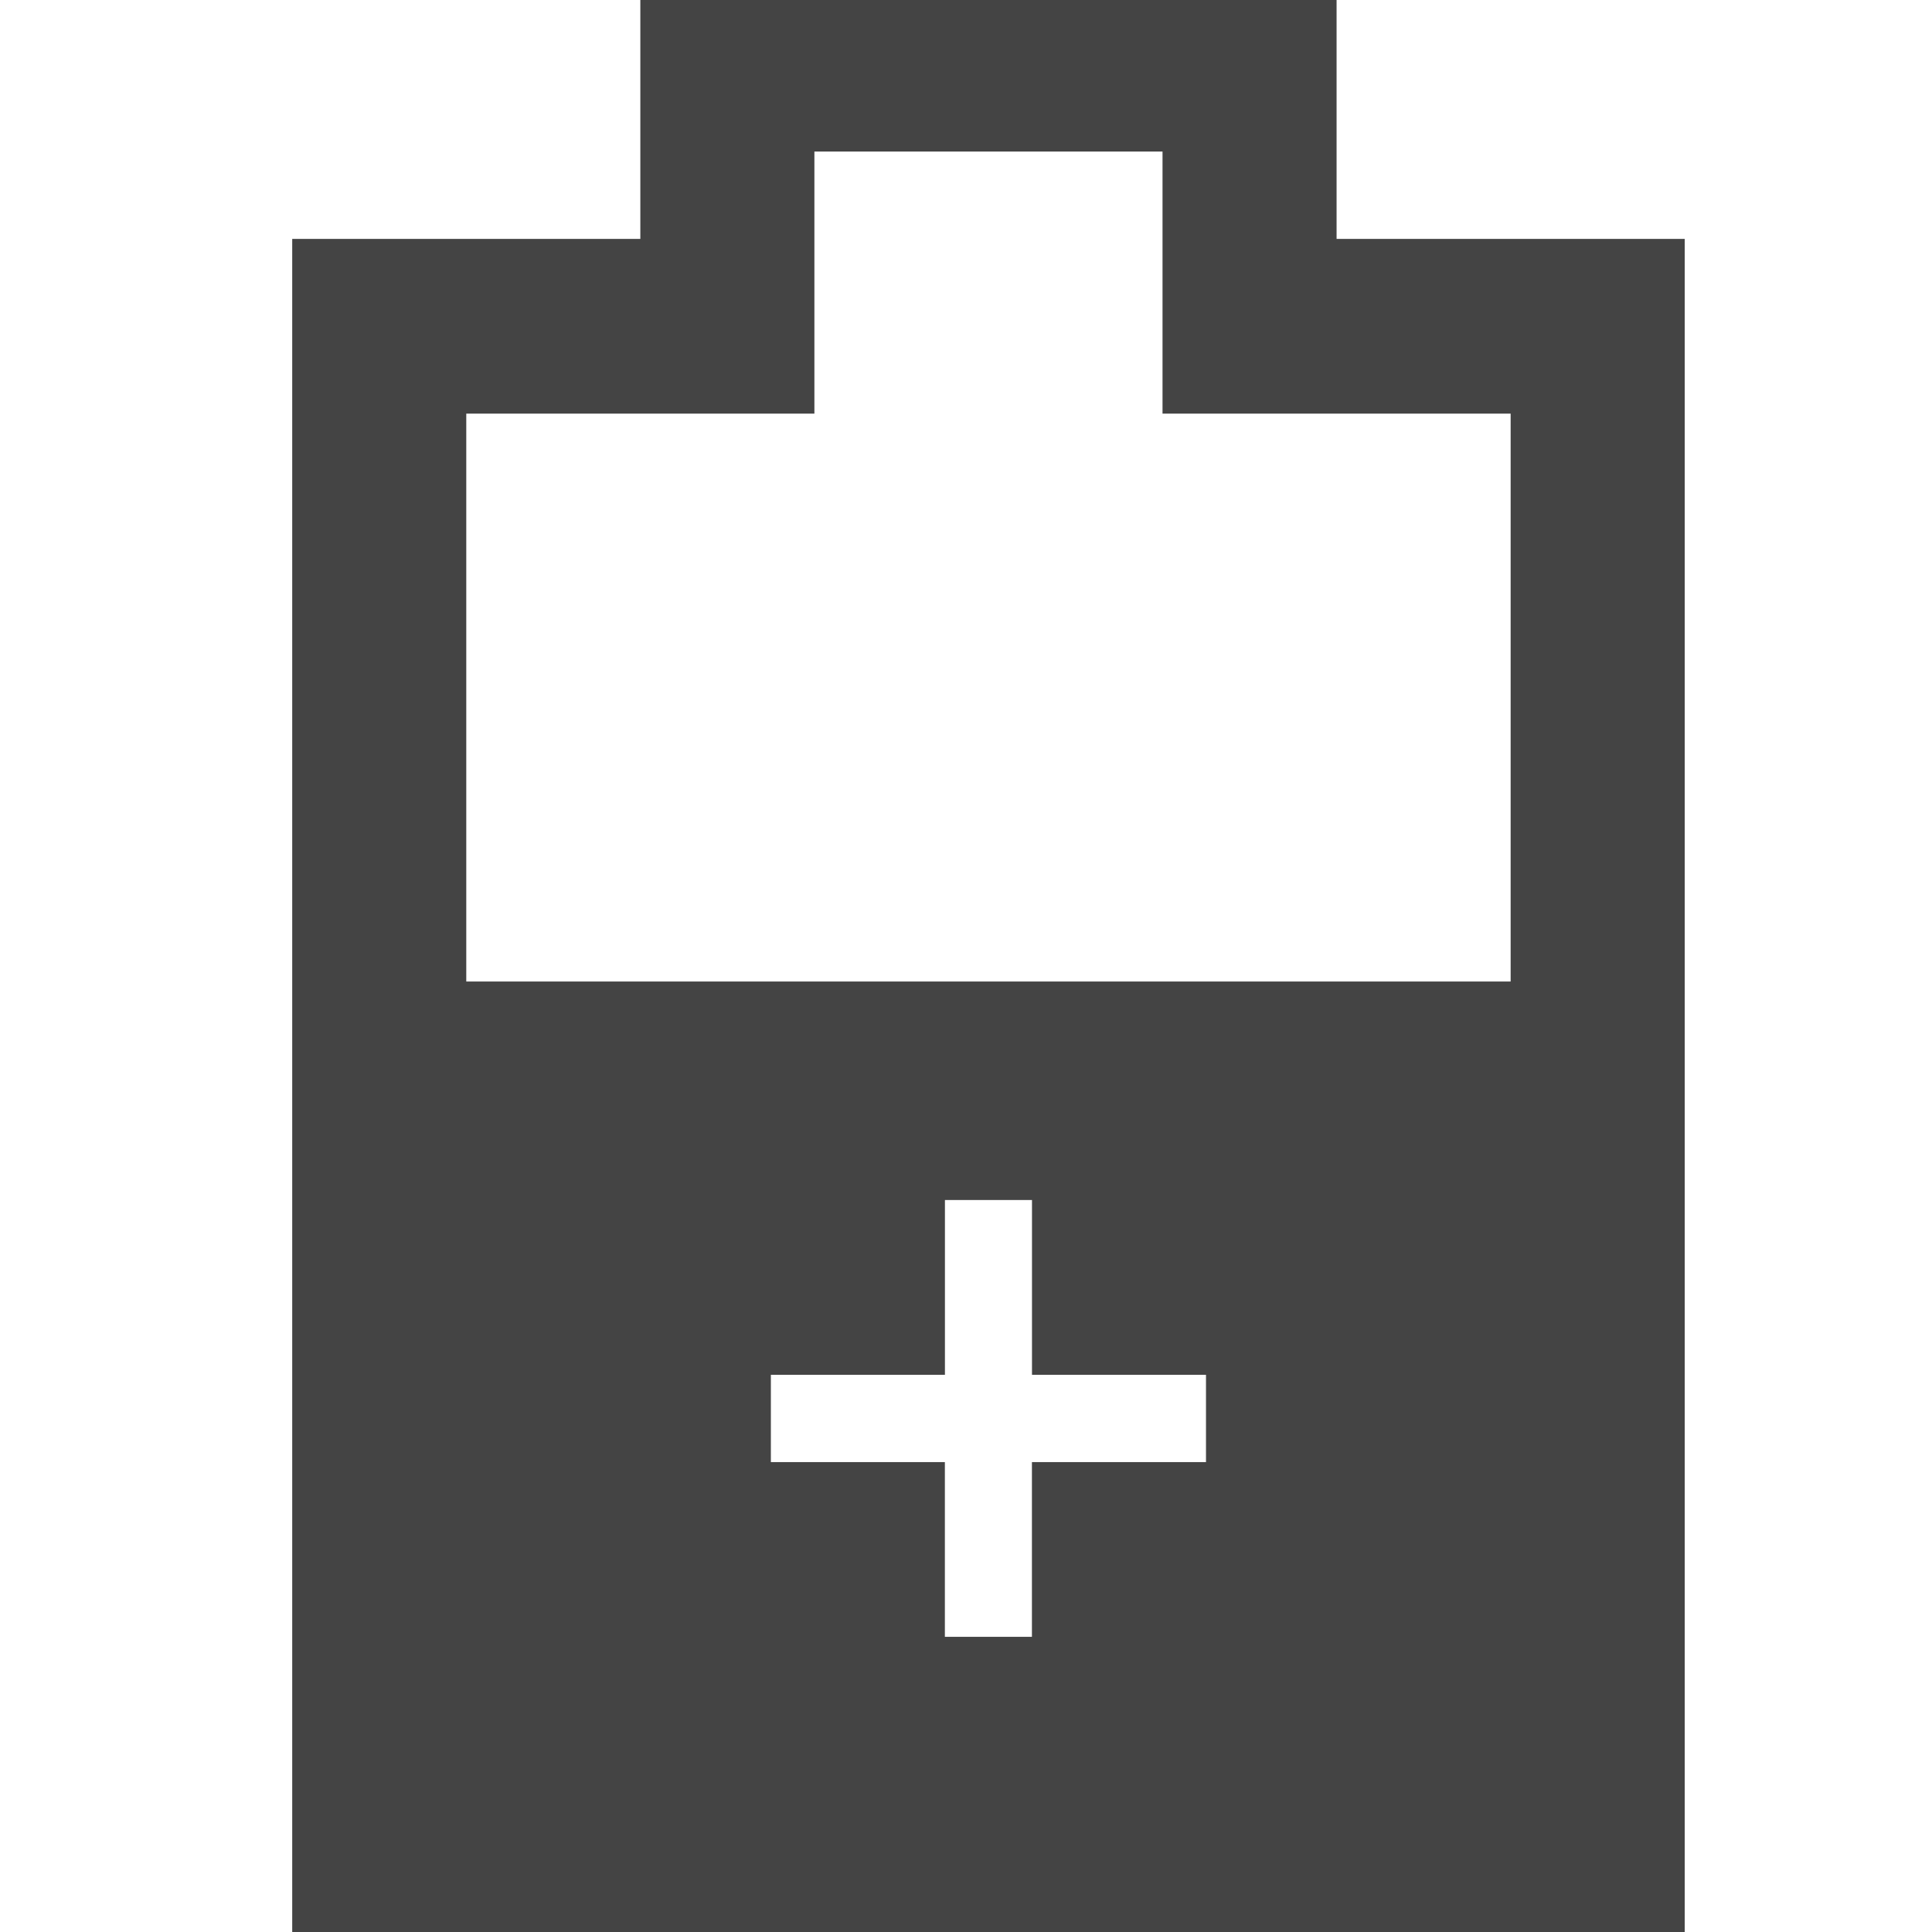 <?xml version="1.0" encoding="utf-8"?>
<!-- Generated by IcoMoon.io -->
<!DOCTYPE svg PUBLIC "-//W3C//DTD SVG 1.1//EN" "http://www.w3.org/Graphics/SVG/1.1/DTD/svg11.dtd">
<svg version="1.1" xmlns="http://www.w3.org/2000/svg" xmlns:xlink="http://www.w3.org/1999/xlink" width="32" height="32" viewBox="0 0 32 32">
<path fill="#444444" d="M22.138 3.957v-4.341h-11.532v4.341h-5.766v28.22h23.064v-28.22h-5.766zM13.489 6.851v-4.341h5.766v4.341h5.766v9.406h-17.298v-9.406h5.766zM19.975 22.771v1.446h-2.883v2.894h-1.442v-2.894h-2.882v-1.446h2.883v-2.895h1.442v2.895h2.882z"></path>
</svg>
